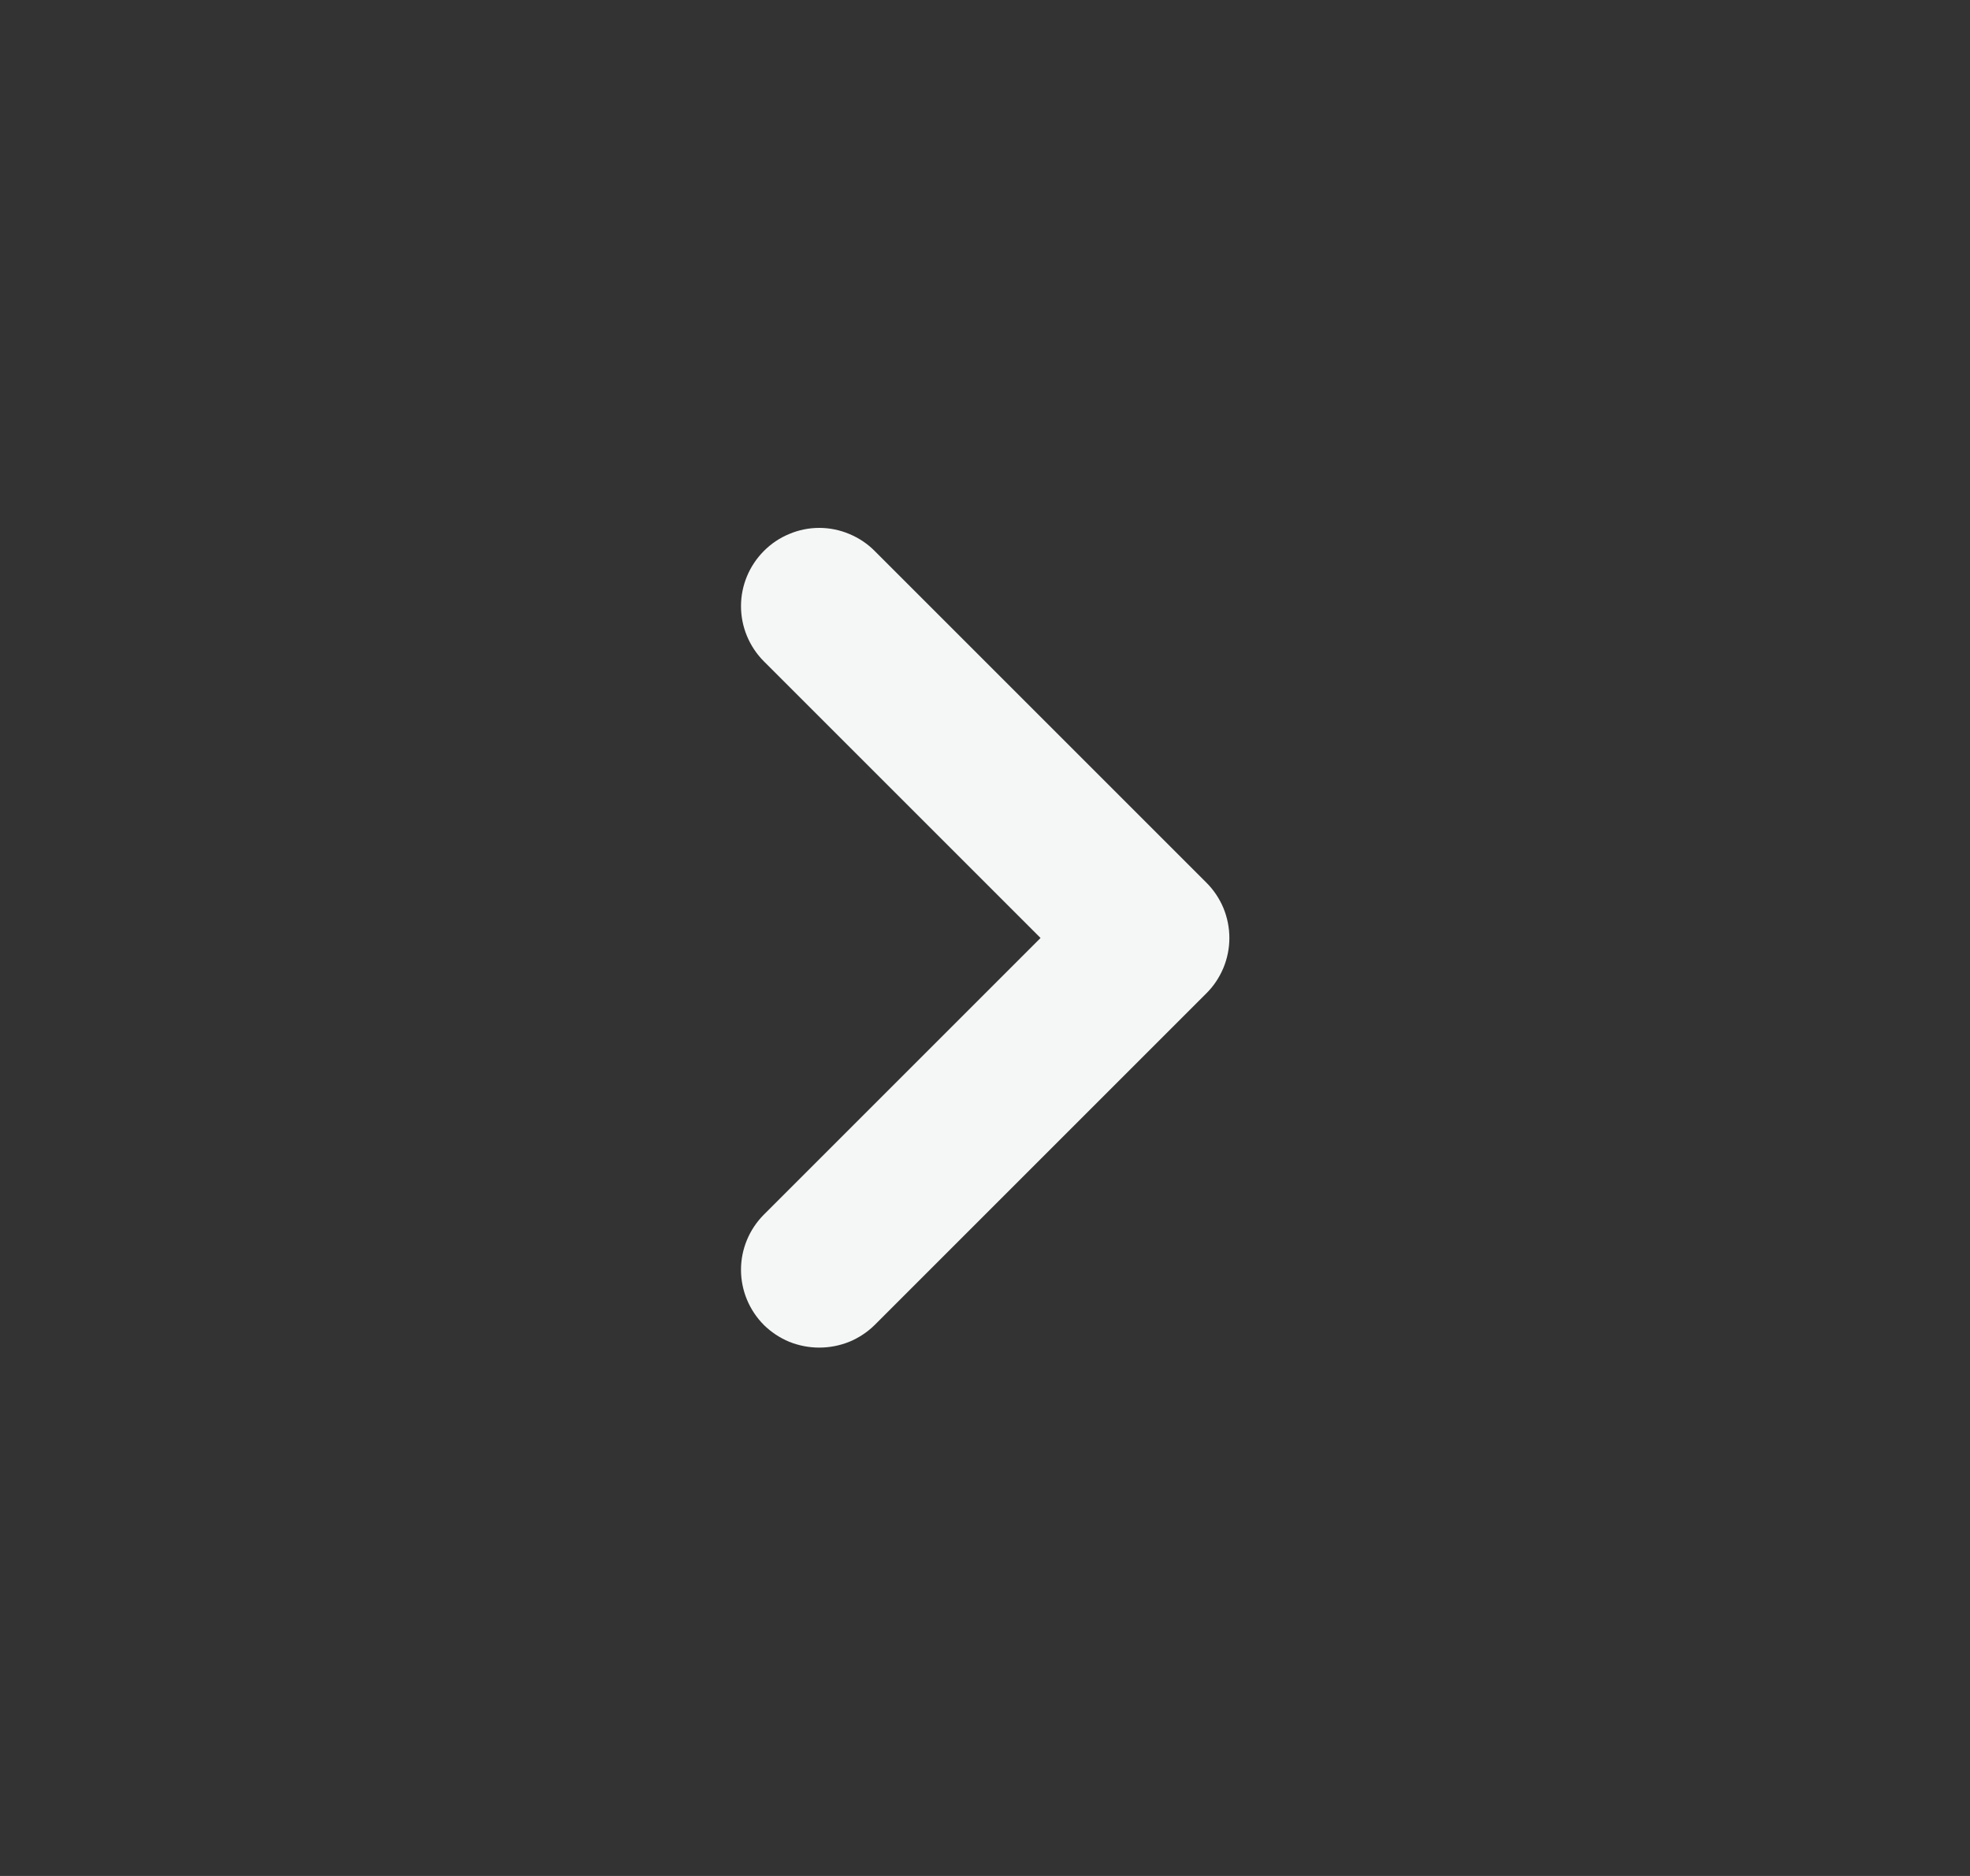 <svg width="21" height="20" viewBox="0 0 21 20" fill="none" xmlns="http://www.w3.org/2000/svg">
<rect x="0" y="0" width="21" height="20" fill="#333333" stroke="none"/>
<path d="M12.858 9.408L9.325 5.875C9.248 5.797 9.155 5.735 9.054 5.693C8.952 5.65 8.843 5.628 8.733 5.628C8.623 5.628 8.514 5.65 8.413 5.693C8.311 5.735 8.219 5.797 8.142 5.875C7.987 6.031 7.899 6.242 7.899 6.462C7.899 6.683 7.987 6.894 8.142 7.05L11.092 10L8.142 12.95C7.987 13.106 7.899 13.317 7.899 13.537C7.899 13.758 7.987 13.969 8.142 14.125C8.22 14.202 8.312 14.263 8.413 14.305C8.515 14.346 8.624 14.367 8.733 14.367C8.843 14.367 8.952 14.346 9.053 14.305C9.155 14.263 9.247 14.202 9.325 14.125L12.858 10.592C12.937 10.514 12.998 10.422 13.041 10.32C13.083 10.219 13.105 10.11 13.105 10C13.105 9.89 13.083 9.781 13.041 9.679C12.998 9.578 12.937 9.486 12.858 9.408Z" fill="#F5F6F6"/>
</svg>
